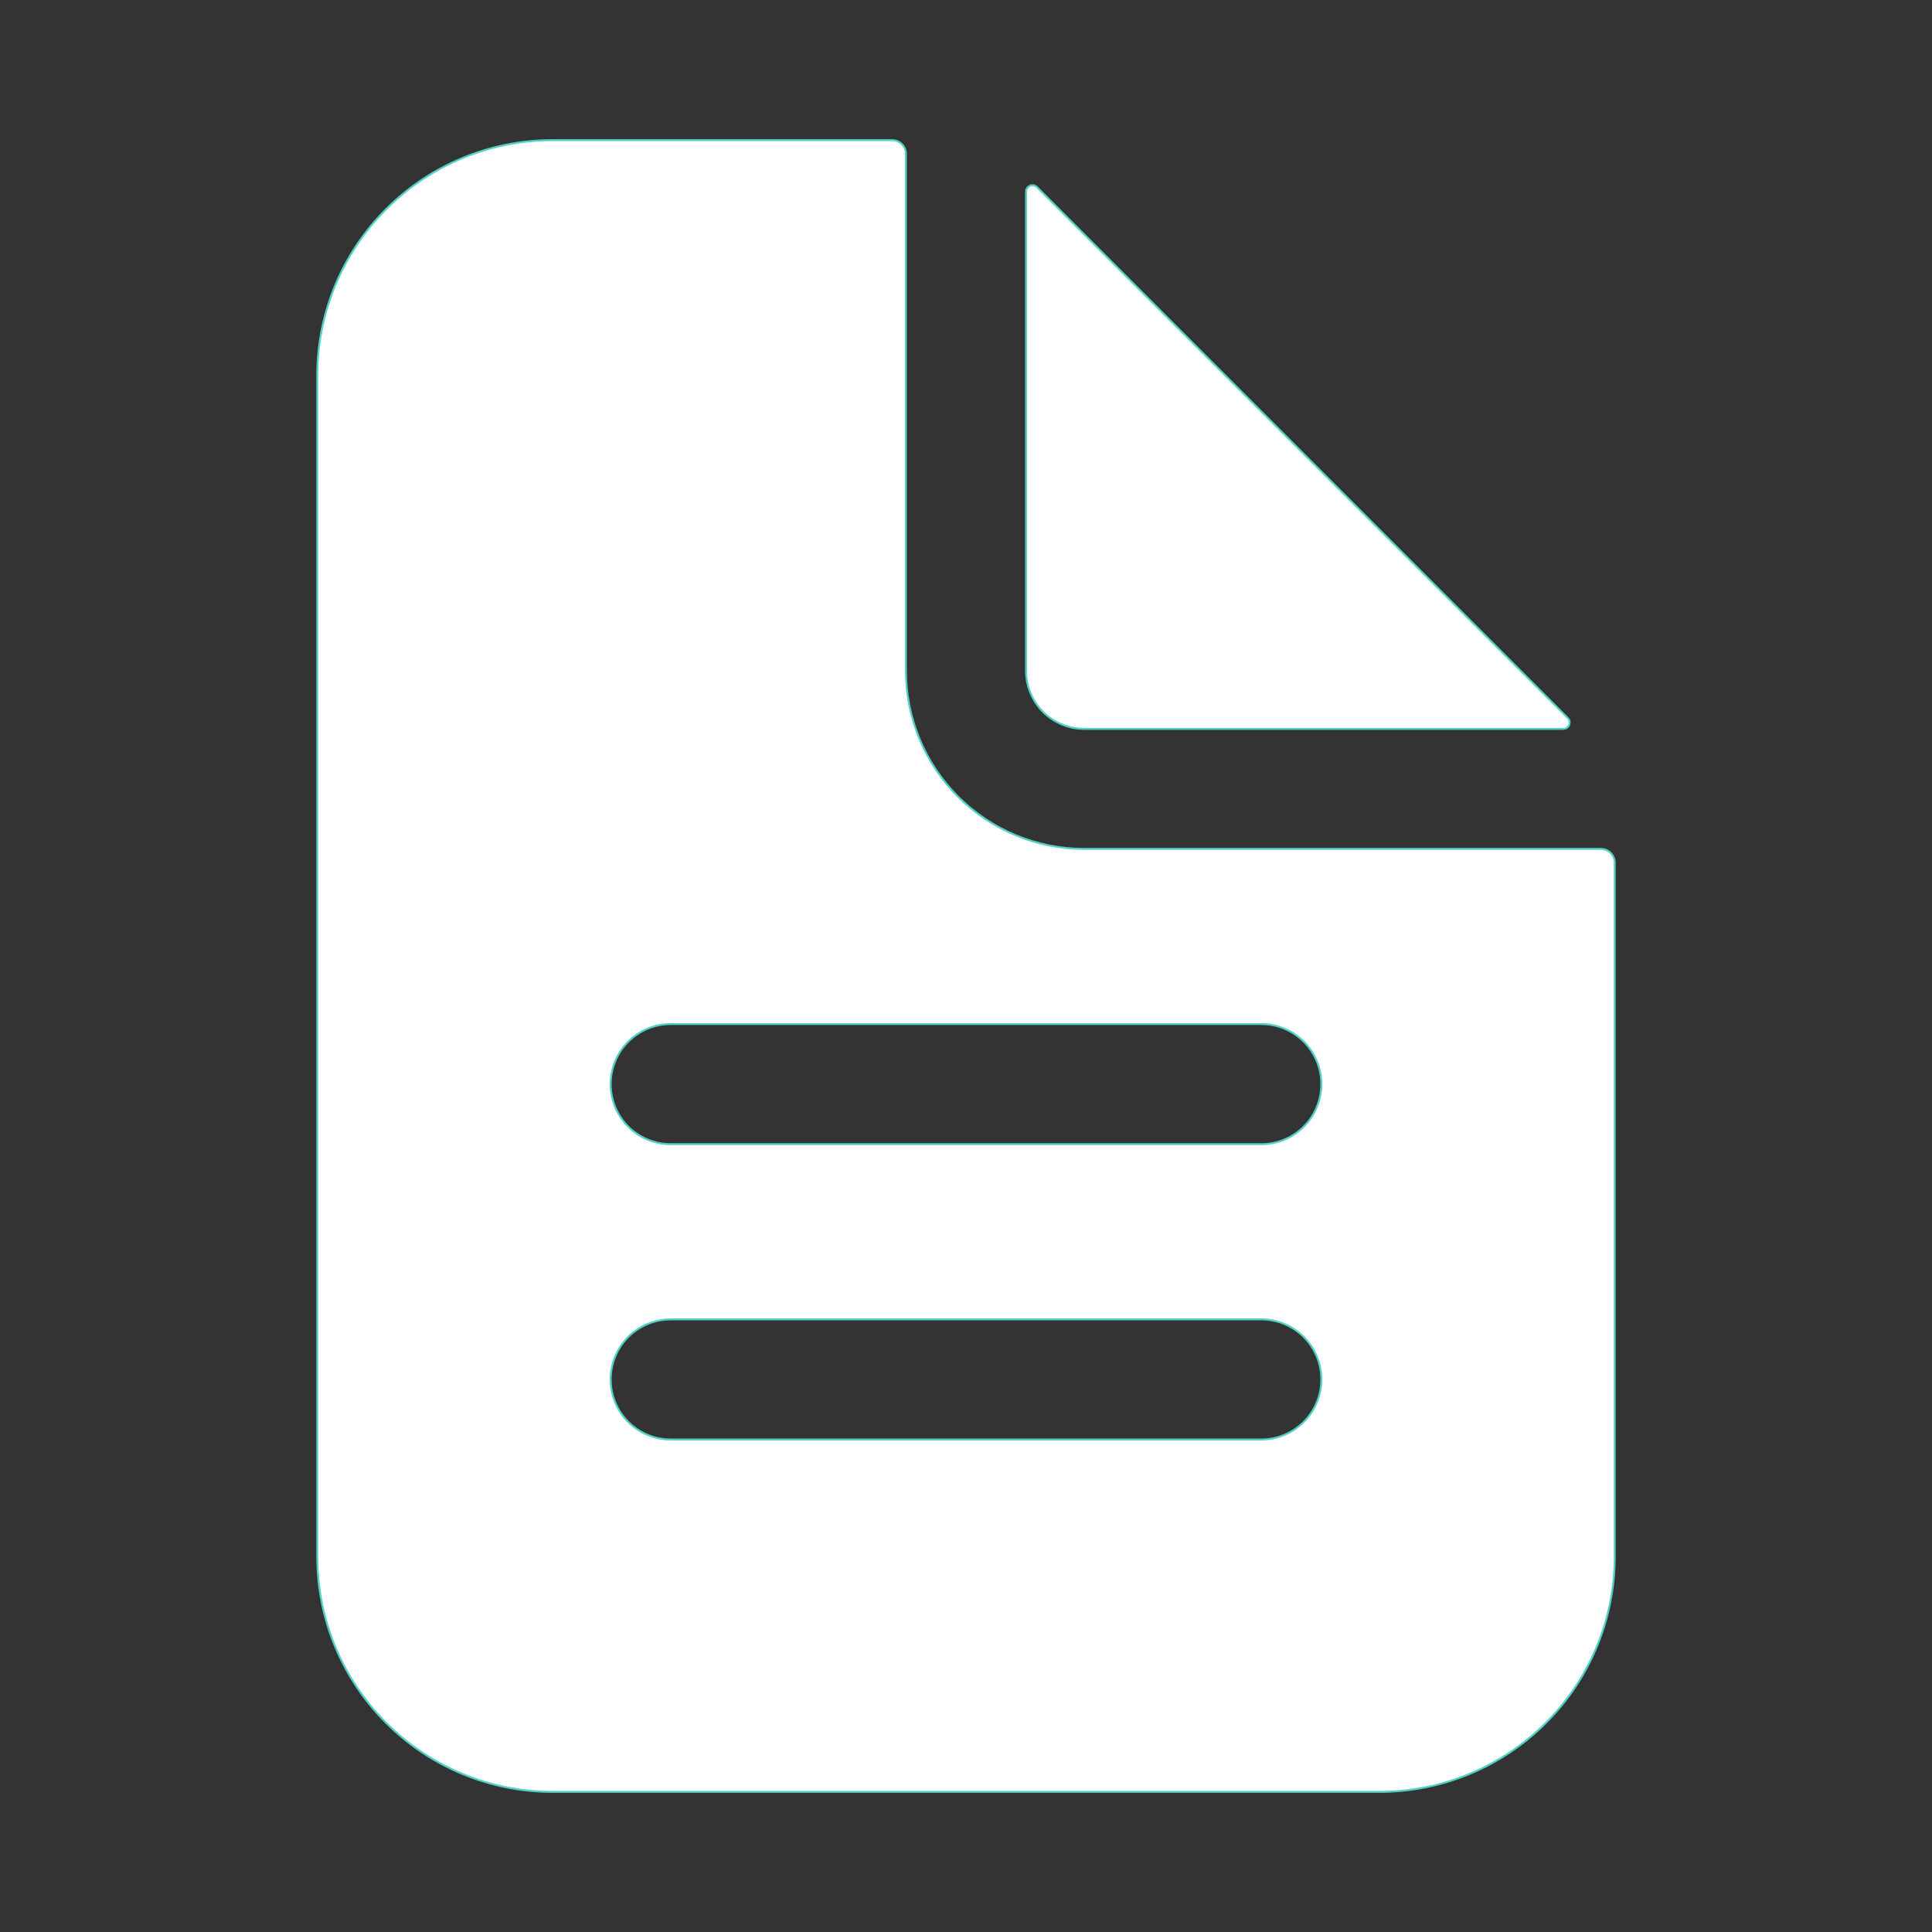 <svg width="23" height="23" viewBox="0 0 23 23" fill="none" xmlns="http://www.w3.org/2000/svg">
<rect x="0" y="0" width="23" height="23" fill="#333333" stroke="none"/>
<path d="M12.906 10.106H19.059C19.102 10.106 19.144 10.123 19.175 10.154C19.205 10.184 19.223 10.226 19.223 10.27V18.531C19.223 19.274 18.928 19.987 18.402 20.512C17.877 21.037 17.165 21.332 16.422 21.332H6.578C5.835 21.332 5.123 21.037 4.598 20.512C4.072 19.987 3.777 19.274 3.777 18.531V4.469C3.777 3.726 4.072 3.014 4.598 2.488C5.123 1.963 5.835 1.668 6.578 1.668H10.621C10.665 1.668 10.706 1.685 10.737 1.716C10.768 1.747 10.785 1.789 10.785 1.832V7.985C10.785 8.547 11.009 9.087 11.406 9.484C11.804 9.882 12.344 10.106 12.906 10.106ZM7.984 17.137H15.016C15.205 17.137 15.387 17.061 15.521 16.927C15.655 16.793 15.73 16.612 15.73 16.422C15.73 16.232 15.655 16.051 15.521 15.916C15.387 15.783 15.205 15.707 15.016 15.707H7.984C7.795 15.707 7.613 15.783 7.479 15.916C7.345 16.051 7.27 16.232 7.27 16.422C7.27 16.612 7.345 16.793 7.479 16.927C7.613 17.061 7.795 17.137 7.984 17.137ZM7.984 13.621H15.016C15.205 13.621 15.387 13.546 15.521 13.412C15.655 13.278 15.73 13.096 15.73 12.906C15.73 12.717 15.655 12.535 15.521 12.401C15.387 12.267 15.205 12.191 15.016 12.191H7.984C7.795 12.191 7.613 12.267 7.479 12.401C7.345 12.535 7.27 12.717 7.27 12.906C7.27 13.096 7.345 13.278 7.479 13.412C7.613 13.546 7.795 13.621 7.984 13.621Z" fill="white" stroke="#4FD1C5" stroke-width="0.023"/>
<path d="M12.345 2.227L18.664 8.547C18.675 8.558 18.682 8.571 18.685 8.586C18.688 8.601 18.686 8.616 18.681 8.63C18.675 8.644 18.665 8.656 18.653 8.664C18.64 8.672 18.626 8.677 18.611 8.677H12.906C12.723 8.677 12.547 8.604 12.417 8.475C12.288 8.345 12.215 8.169 12.215 7.986V2.281C12.215 2.266 12.219 2.251 12.228 2.239C12.236 2.227 12.248 2.217 12.262 2.211C12.276 2.205 12.291 2.204 12.306 2.207C12.32 2.21 12.334 2.217 12.345 2.227C12.345 2.227 12.345 2.227 12.345 2.227Z" fill="white" stroke="#4FD1C5" stroke-width="0.023"/>
</svg>

